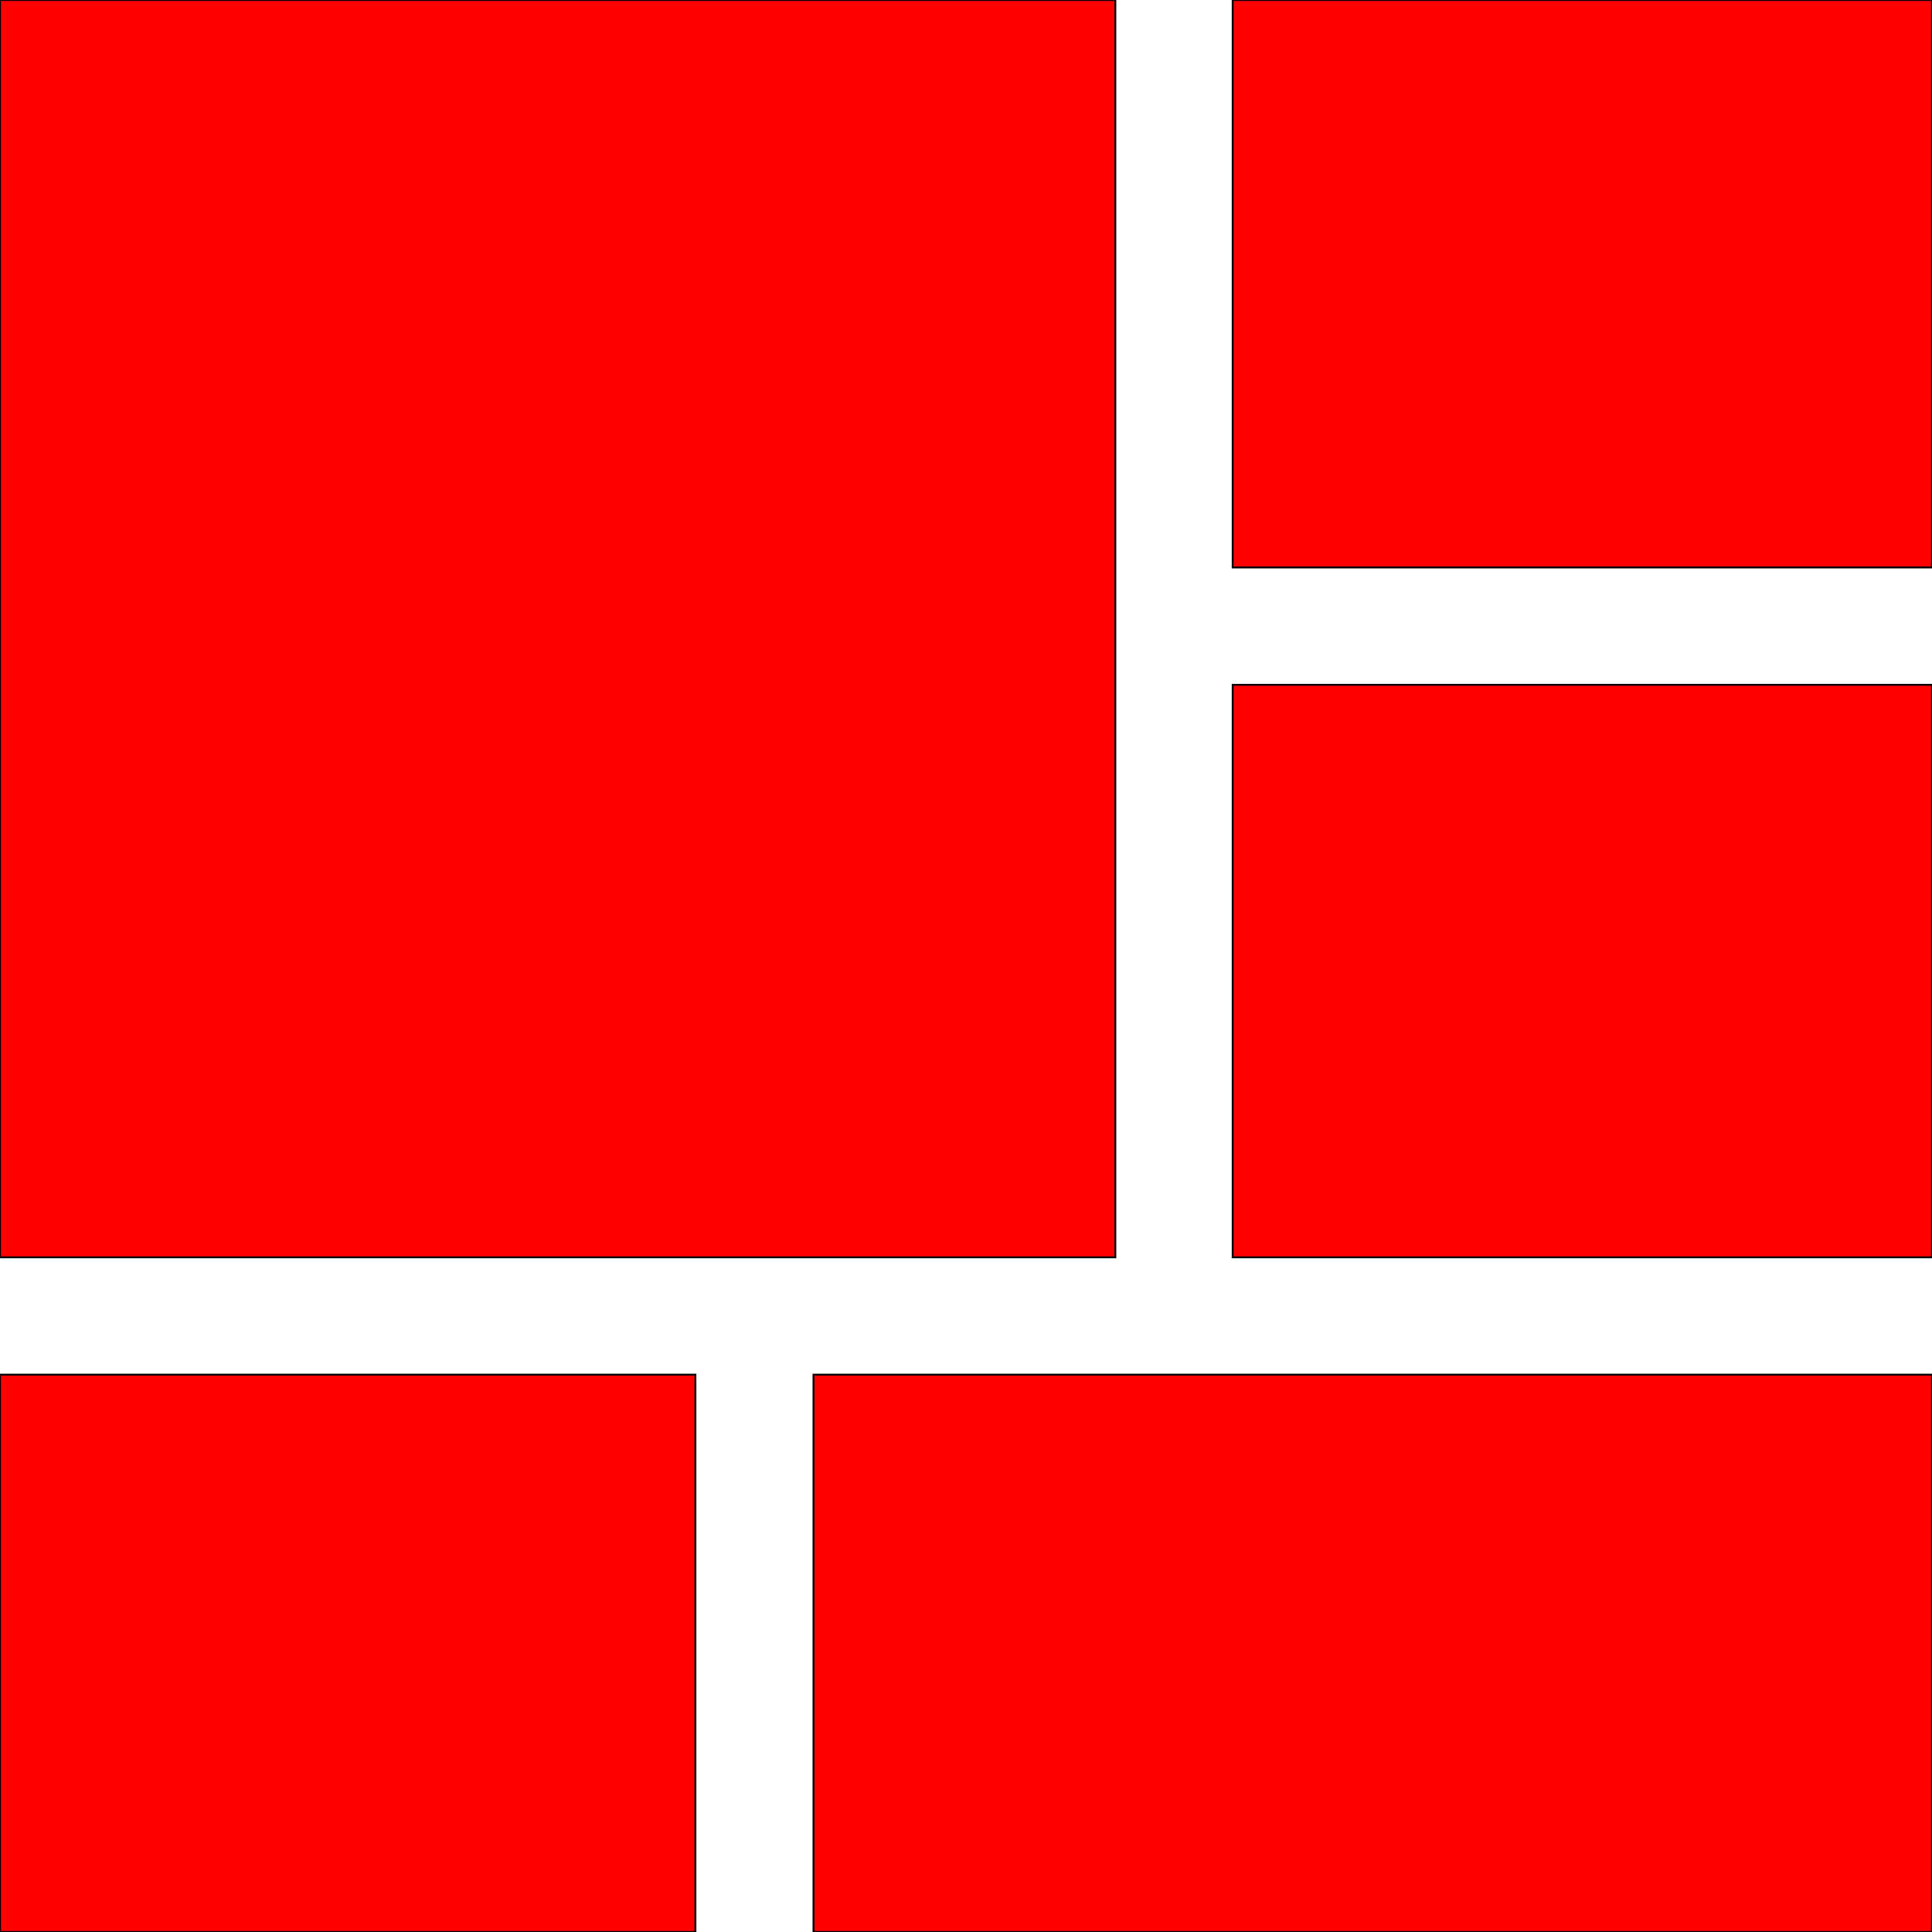 <?xml version="1.0" encoding="UTF-8" standalone="no"?>
<svg
   xmlns:dc="http://purl.org/dc/elements/1.1/"
   xmlns:cc="http://creativecommons.org/ns#"
   xmlns:rdf="http://www.w3.org/1999/02/22-rdf-syntax-ns#"
   xmlns:svg="http://www.w3.org/2000/svg"
   xmlns="http://www.w3.org/2000/svg"
   xmlns:sodipodi="http://sodipodi.sourceforge.net/DTD/sodipodi-0.dtd"
   xmlns:inkscape="http://www.inkscape.org/namespaces/inkscape"
   id="svg4562"
   xml:space="preserve"
   enable-background="new 0 0 1024.00 1024.00"
   viewBox="0 0 1024.00 1024.00"
   height="1024"
   width="1024"
   version="1.1"
   sodipodi:docname="uE444-dashboard.svg"
   inkscape:version="0.92.3 (2405546, 2018-03-11)"><sodipodi:namedview
   pagecolor="#ffffff"
   bordercolor="#666666"
   borderopacity="1"
   objecttolerance="10"
   gridtolerance="10"
   guidetolerance="10"
   inkscape:pageopacity="0"
   inkscape:pageshadow="2"
   inkscape:window-width="1920"
   inkscape:window-height="1017"
   id="namedview5099"
   showgrid="false"
   inkscape:zoom="0.70710678"
   inkscape:cx="452.79244"
   inkscape:cy="552.86593"
   inkscape:window-x="-8"
   inkscape:window-y="-8"
   inkscape:window-maximized="1"
   inkscape:current-layer="svg4562"
   inkscape:measure-start="560.029,1026.72"
   inkscape:measure-end="1016.11,570.635" /><defs
   id="defs4566" />
	
	
<path
   style="fill:#ff0000;fill-opacity:1;stroke:#000000;stroke-opacity:1"
   d="M 0 0 L 0 666.402 L 591.154 666.402 L 591.154 0 L 0 0 z M 653.354 0 L 653.354 300.764 L 1024 300.764 L 1024 0 L 653.354 0 z M 653.354 362.963 L 653.354 666.402 L 1024 666.402 L 1024 362.963 L 653.354 362.963 z M 0 728.602 L 0 1024 L 368.582 1024 L 368.582 728.602 L 0 728.602 z M 431.176 728.602 L 431.176 1024 L 1024 1024 L 1024 728.602 L 431.176 728.602 z "
   id="rect9481" /></svg>